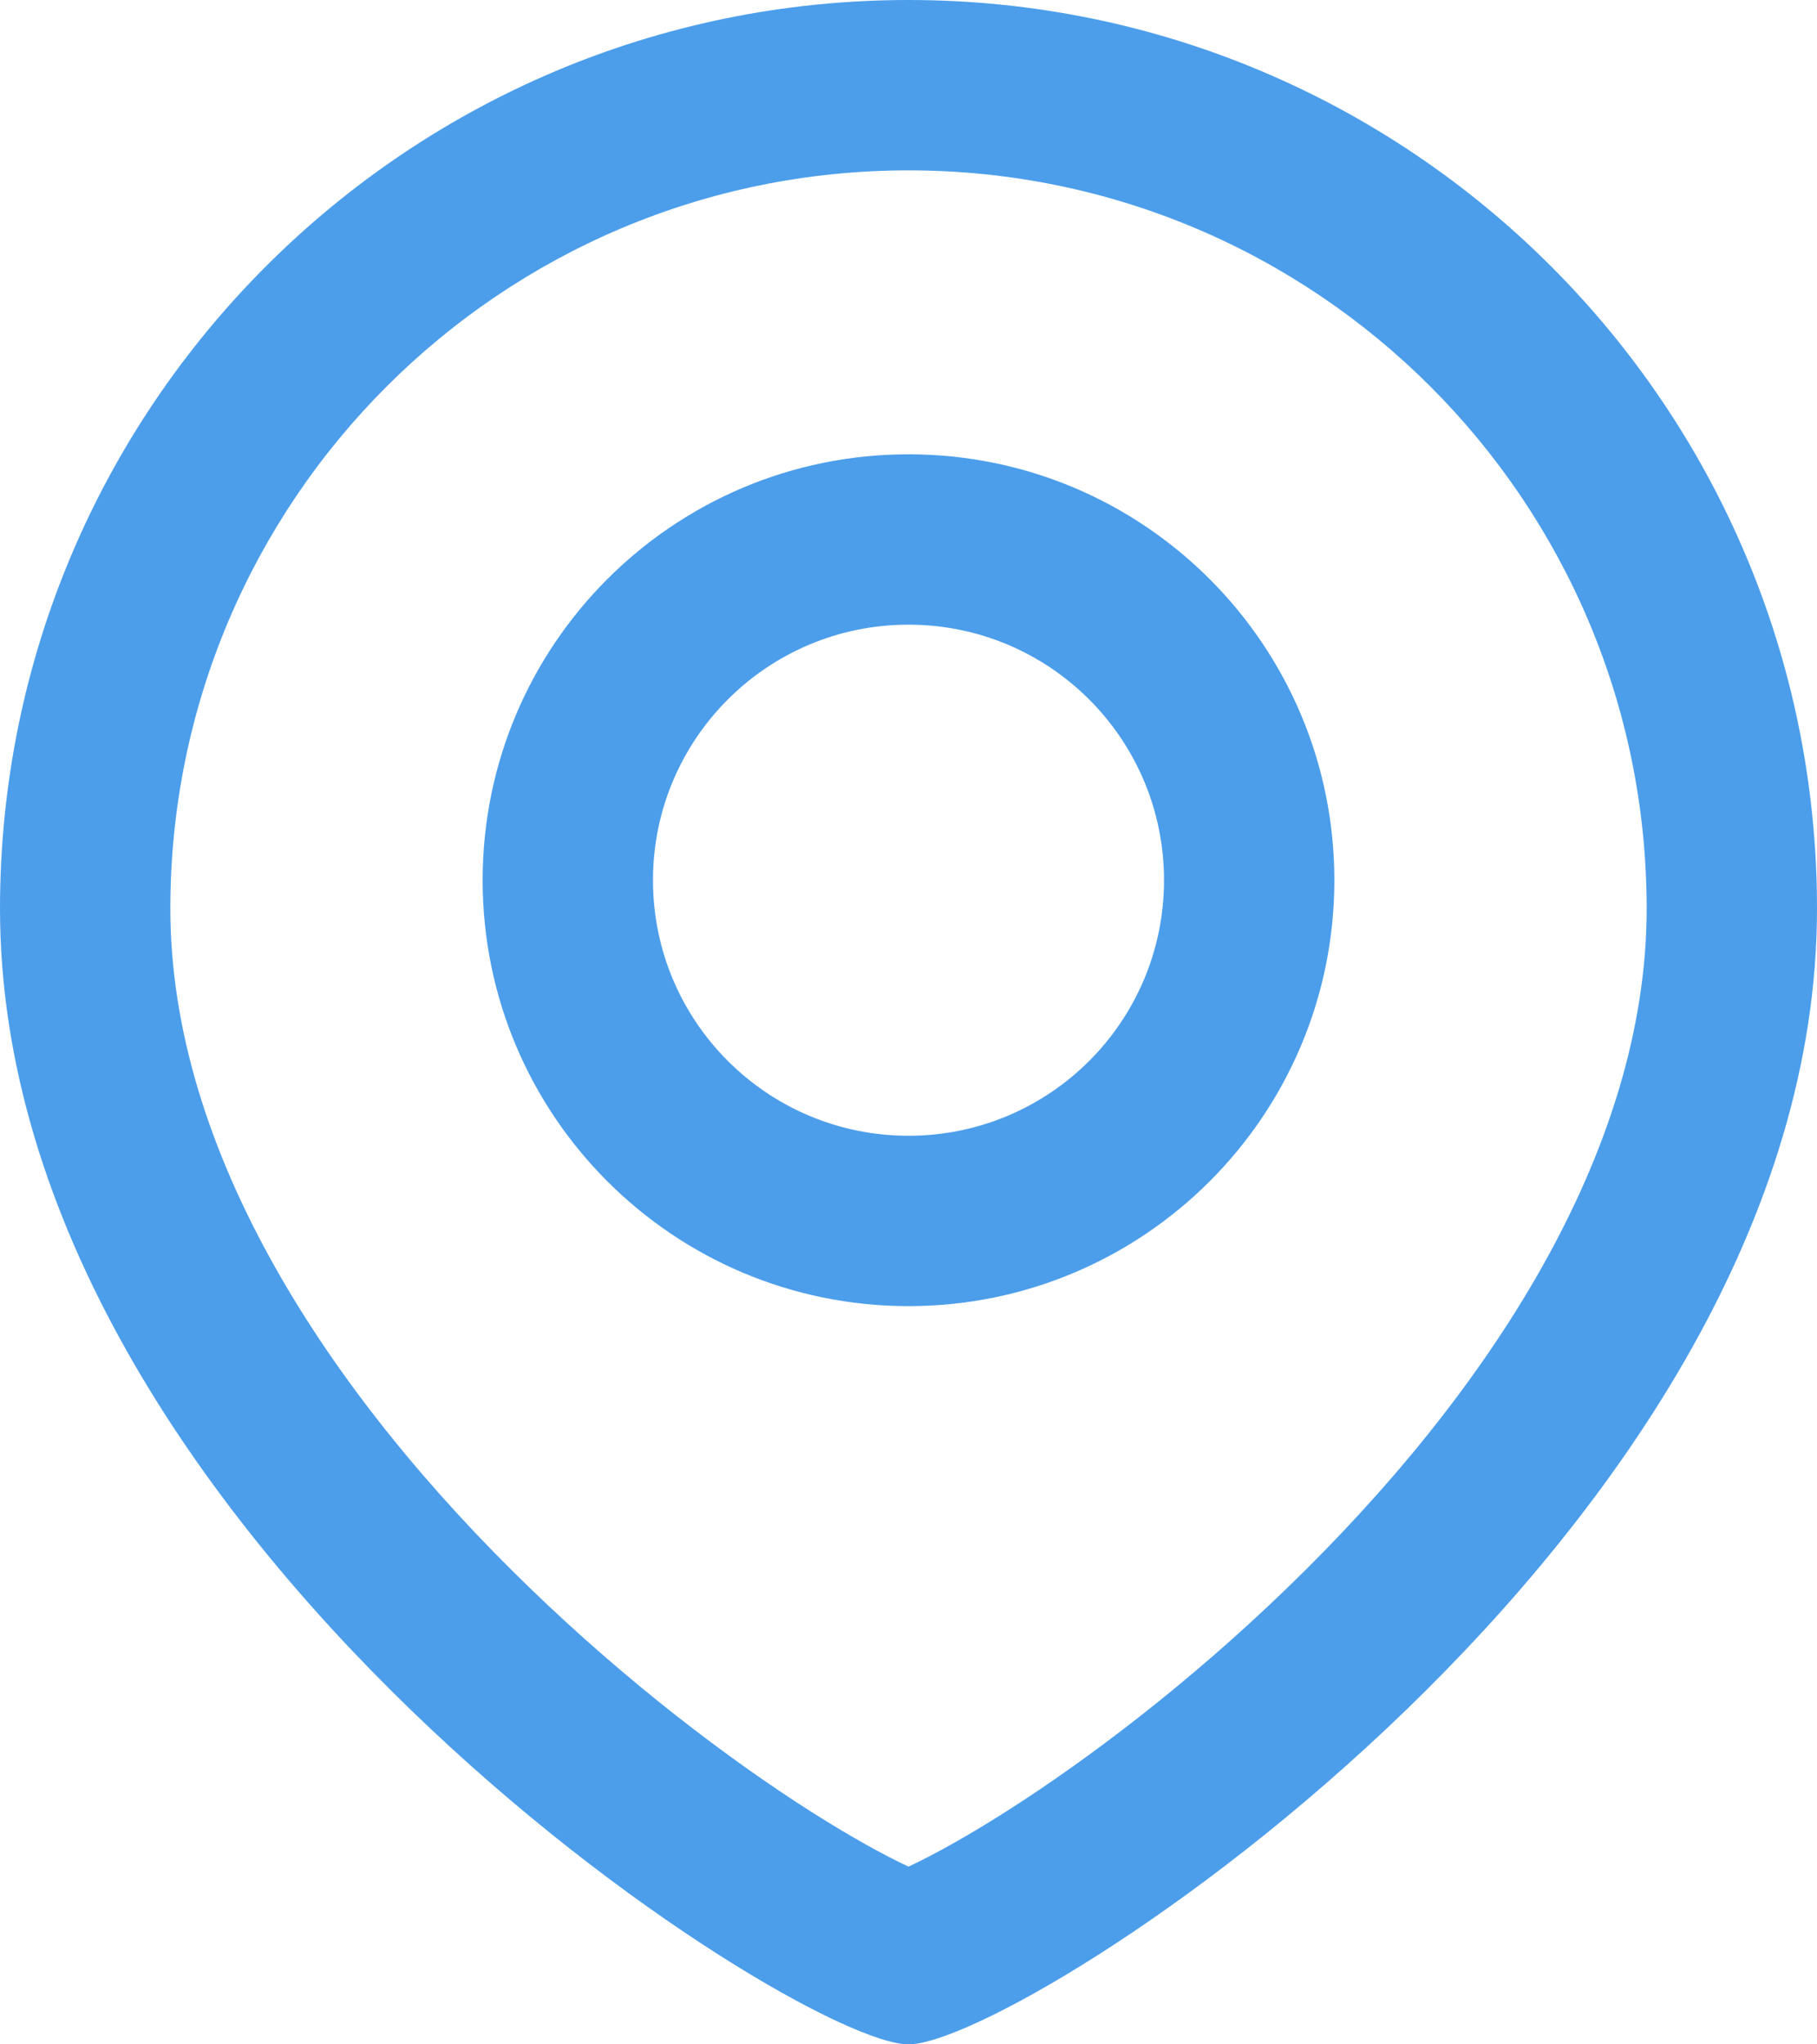 <svg width="16" height="18" viewBox="0 0 16 18" fill="none" xmlns="http://www.w3.org/2000/svg">
<path fill-rule="evenodd" clip-rule="evenodd" d="M11.75 7.75C11.75 9.821 10.071 11.5 8 11.5C5.929 11.5 4.25 9.821 4.25 7.75C4.25 5.679 5.929 4 8 4C10.071 4 11.75 5.679 11.75 7.75ZM10.25 7.75C10.25 8.993 9.243 10 8 10C6.757 10 5.75 8.993 5.75 7.75C5.75 6.507 6.757 5.5 8 5.5C9.243 5.5 10.25 6.507 10.25 7.75Z" fill="#4C9EEB"/>
<path fill-rule="evenodd" clip-rule="evenodd" d="M16 8C16 13.5 9 18 8 18C7 18 0 13.5 0 8C0 3.582 3.582 0 8 0C12.418 0 16 3.582 16 8ZM14.5 8C14.5 10.134 13.111 12.265 11.332 13.984C10.471 14.817 9.582 15.49 8.866 15.946C8.508 16.174 8.212 16.336 8 16.435C7.788 16.336 7.492 16.174 7.134 15.946C6.418 15.49 5.529 14.817 4.668 13.984C2.889 12.265 1.5 10.134 1.5 8C1.5 4.41 4.41 1.5 8 1.5C11.59 1.5 14.5 4.41 14.5 8Z" fill="#4C9EEB"/>
</svg>
